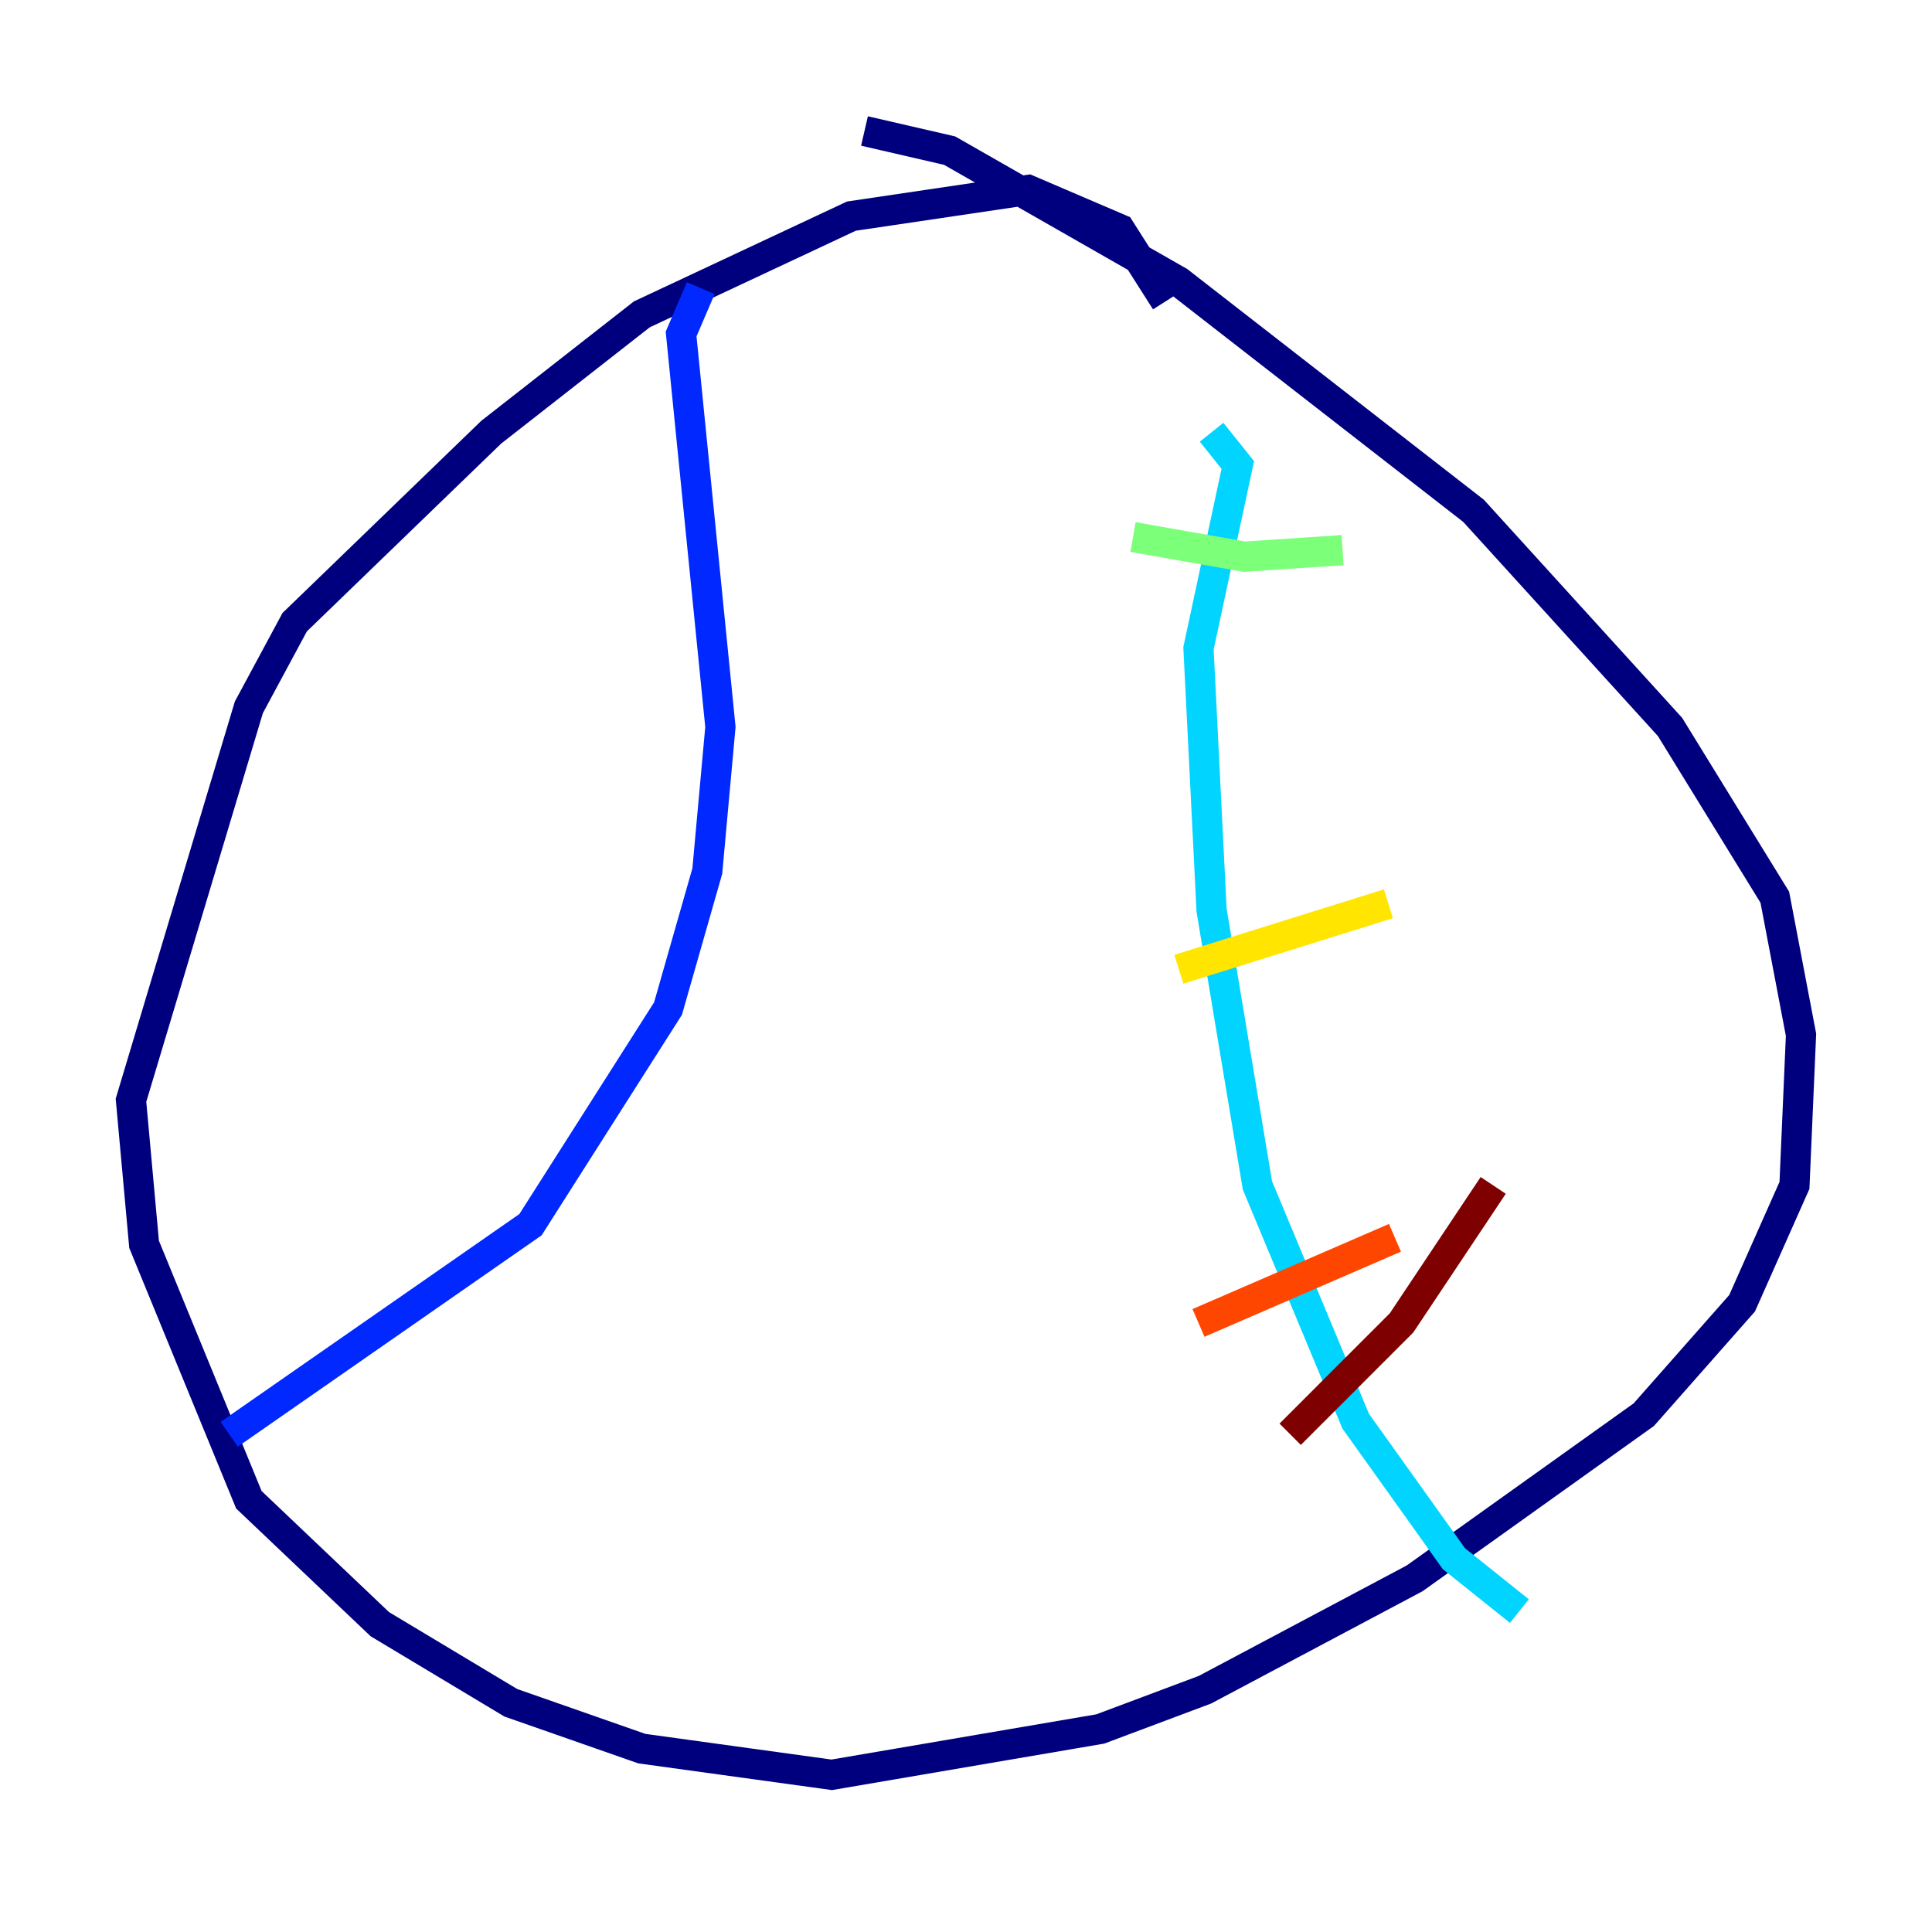 <?xml version="1.0" encoding="utf-8" ?>
<svg baseProfile="tiny" height="128" version="1.2" viewBox="0,0,128,128" width="128" xmlns="http://www.w3.org/2000/svg" xmlns:ev="http://www.w3.org/2001/xml-events" xmlns:xlink="http://www.w3.org/1999/xlink"><defs /><polyline fill="none" points="77.234,19.959 74.197,15.186 68.122,12.583 56.407,14.319 42.522,20.827 32.542,28.637 19.525,41.22 16.488,46.861 8.678,72.895 9.546,82.441 16.488,99.363 25.166,107.607 33.844,112.814 42.522,115.851 55.105,117.586 72.895,114.549 79.837,111.946 93.722,104.57 108.909,93.722 115.417,86.346 118.888,78.536 119.322,68.556 117.586,59.444 110.644,48.163 97.627,33.844 78.102,18.658 62.915,9.98 57.275,8.678" stroke="#00007f" stroke-width="2" /><polyline fill="none" points="46.427,19.091 45.125,22.129 47.729,48.163 46.861,57.709 44.258,66.82 35.146,81.139 15.186,95.024" stroke="#0028ff" stroke-width="2" /><polyline fill="none" points="80.271,28.637 82.007,30.807 79.403,42.956 80.271,60.312 83.308,78.536 89.817,94.156 96.325,103.268 100.664,106.739" stroke="#00d4ff" stroke-width="2" /><polyline fill="none" points="75.064,35.58 82.441,36.881 88.949,36.447" stroke="#7cff79" stroke-width="2" /><polyline fill="none" points="78.102,64.217 91.986,59.878" stroke="#ffe500" stroke-width="2" /><polyline fill="none" points="79.403,87.647 92.42,82.007" stroke="#ff4600" stroke-width="2" /><polyline fill="none" points="85.478,95.024 92.854,87.647 98.929,78.536" stroke="#7f0000" stroke-width="2" /></svg>